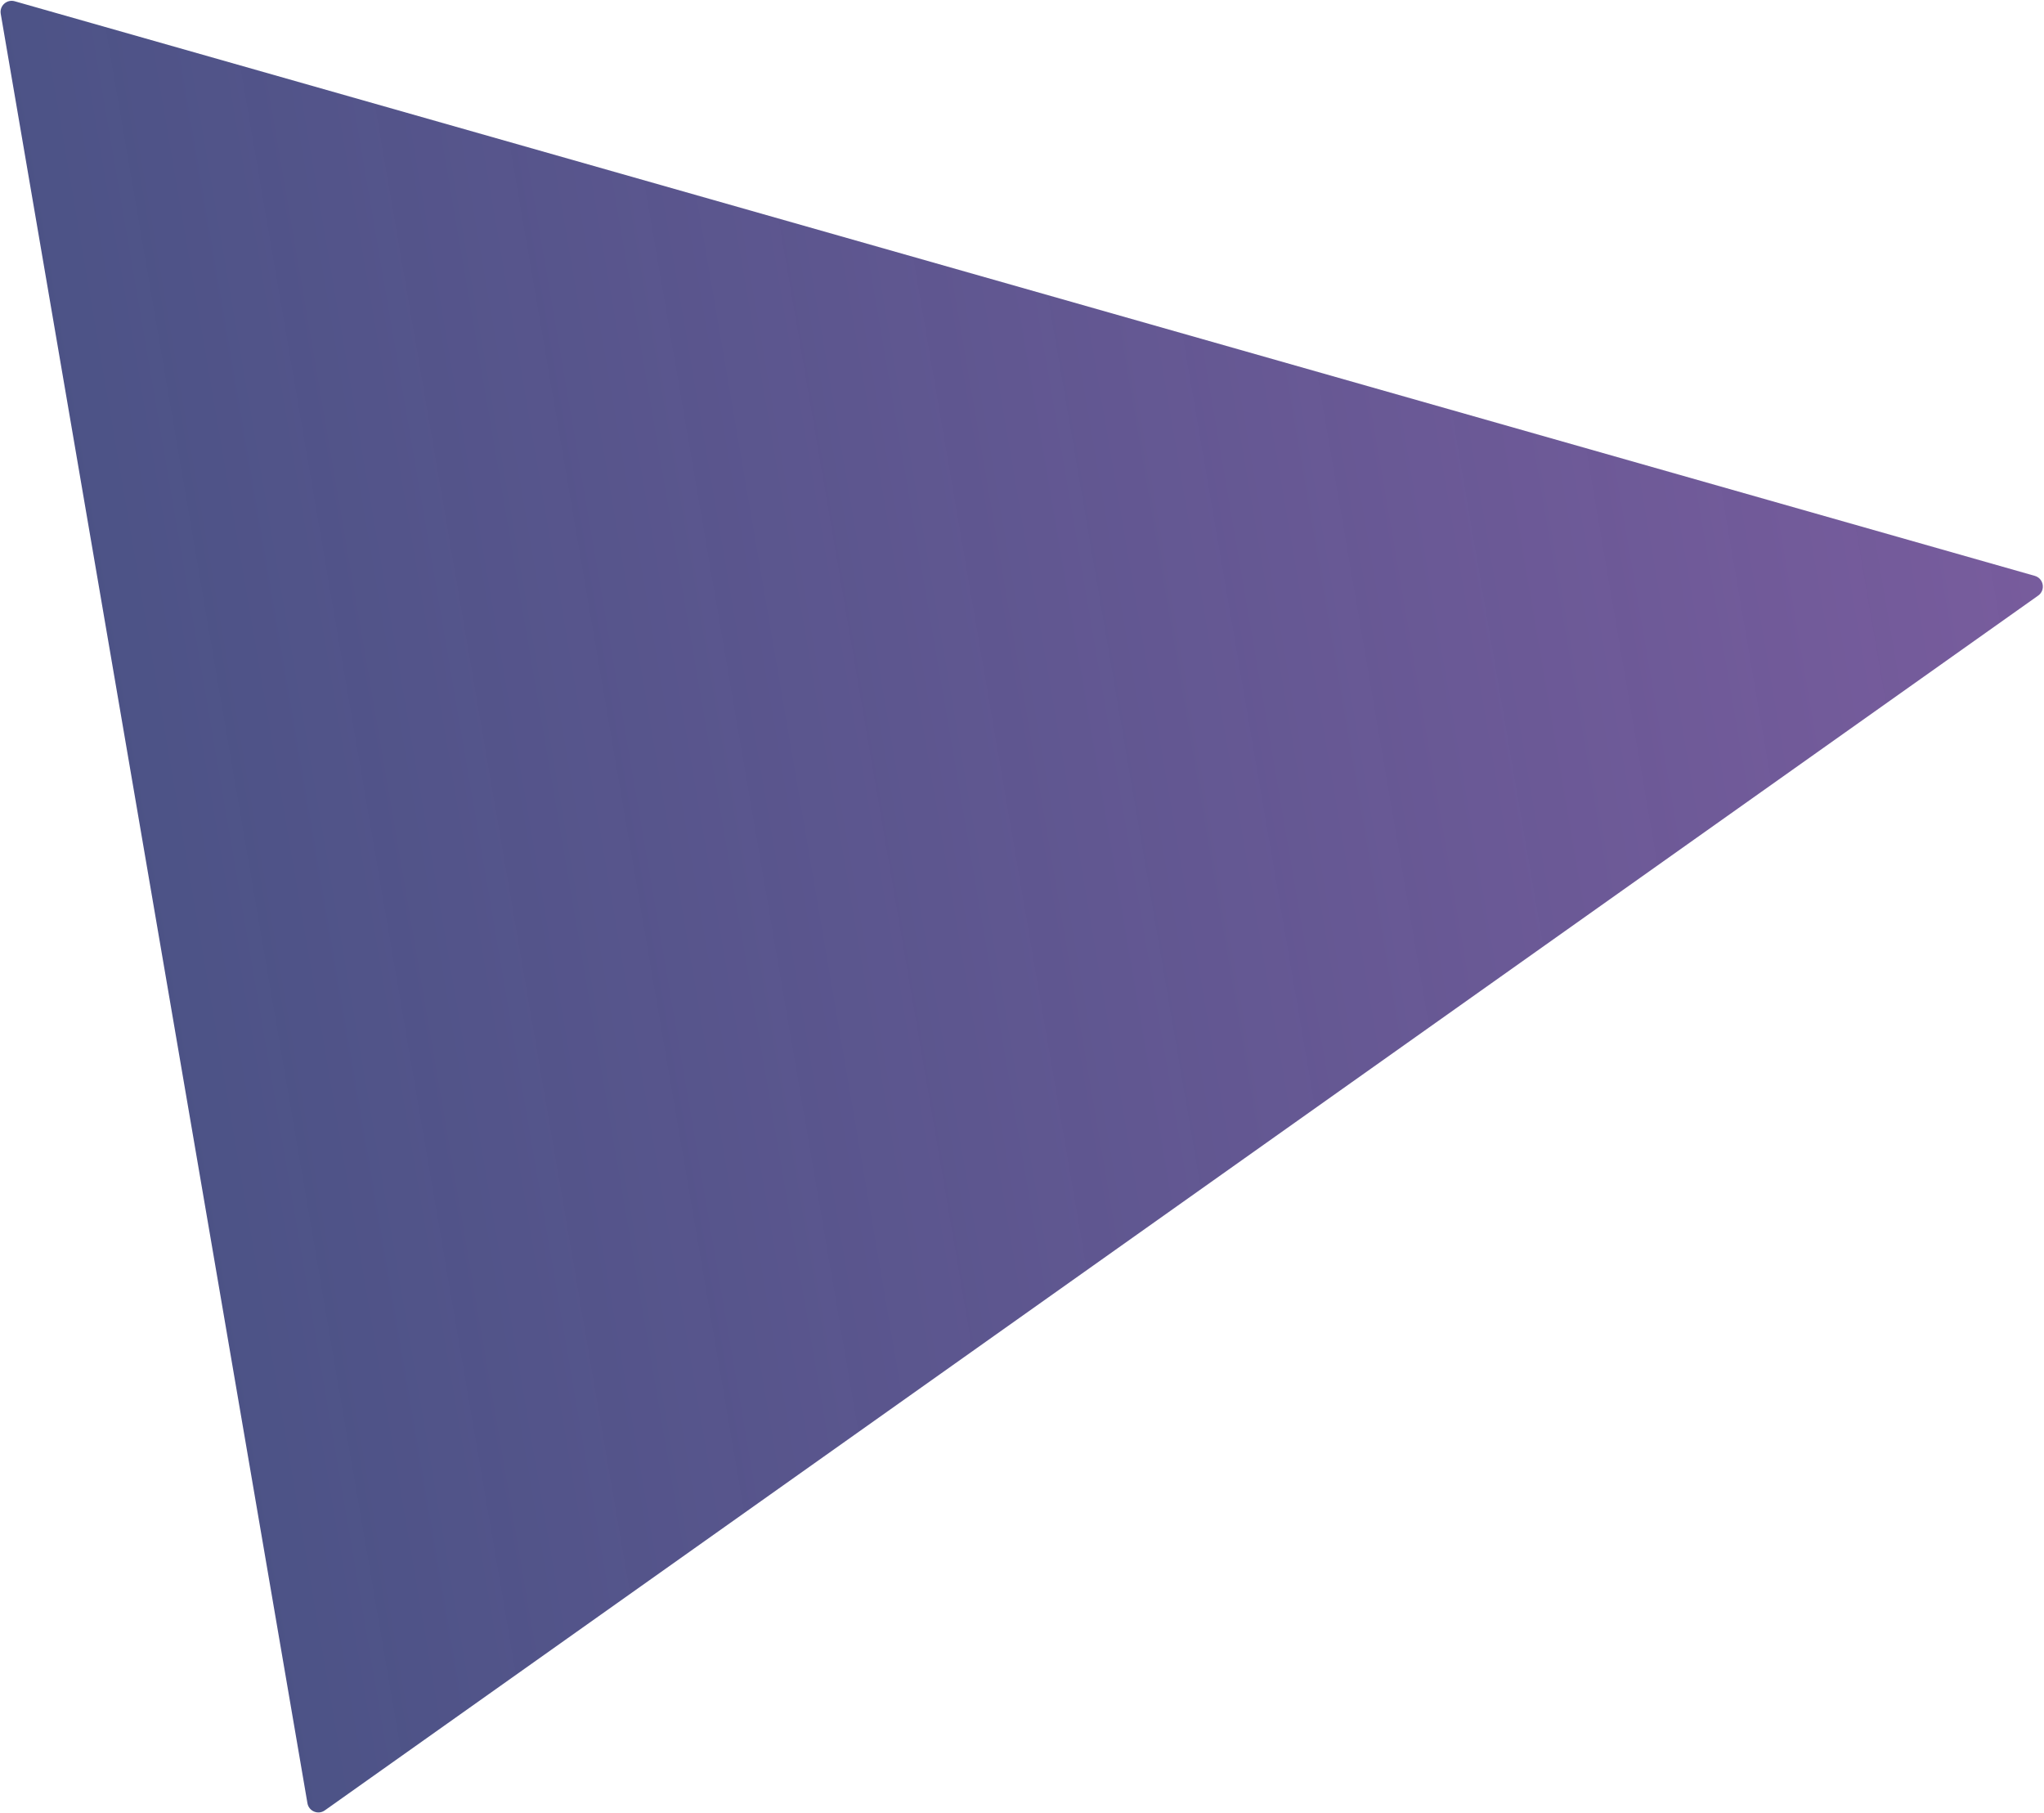 <svg width="1159" height="1028" viewBox="0 0 1159 1028" fill="none" xmlns="http://www.w3.org/2000/svg">
<path d="M1155.69 337.652C1160 334.595 1158.85 327.906 1153.77 326.46L8.345 0.712C3.887 -0.556 -0.365 3.263 0.418 7.831L174.327 1022.25C175.11 1026.82 180.392 1029 184.173 1026.32L1155.69 337.652Z" fill="url(#paint0_linear_168_16)"/>
<defs>
<linearGradient id="paint0_linear_168_16" x1="1166.4" y1="330.054" x2="-272.305" y2="576.703" gradientUnits="userSpaceOnUse">
<stop stop-color="#785C9D"/>
<stop offset="1" stop-color="#2F4175" stop-opacity="0.92"/>
</linearGradient>
</defs>
</svg>
